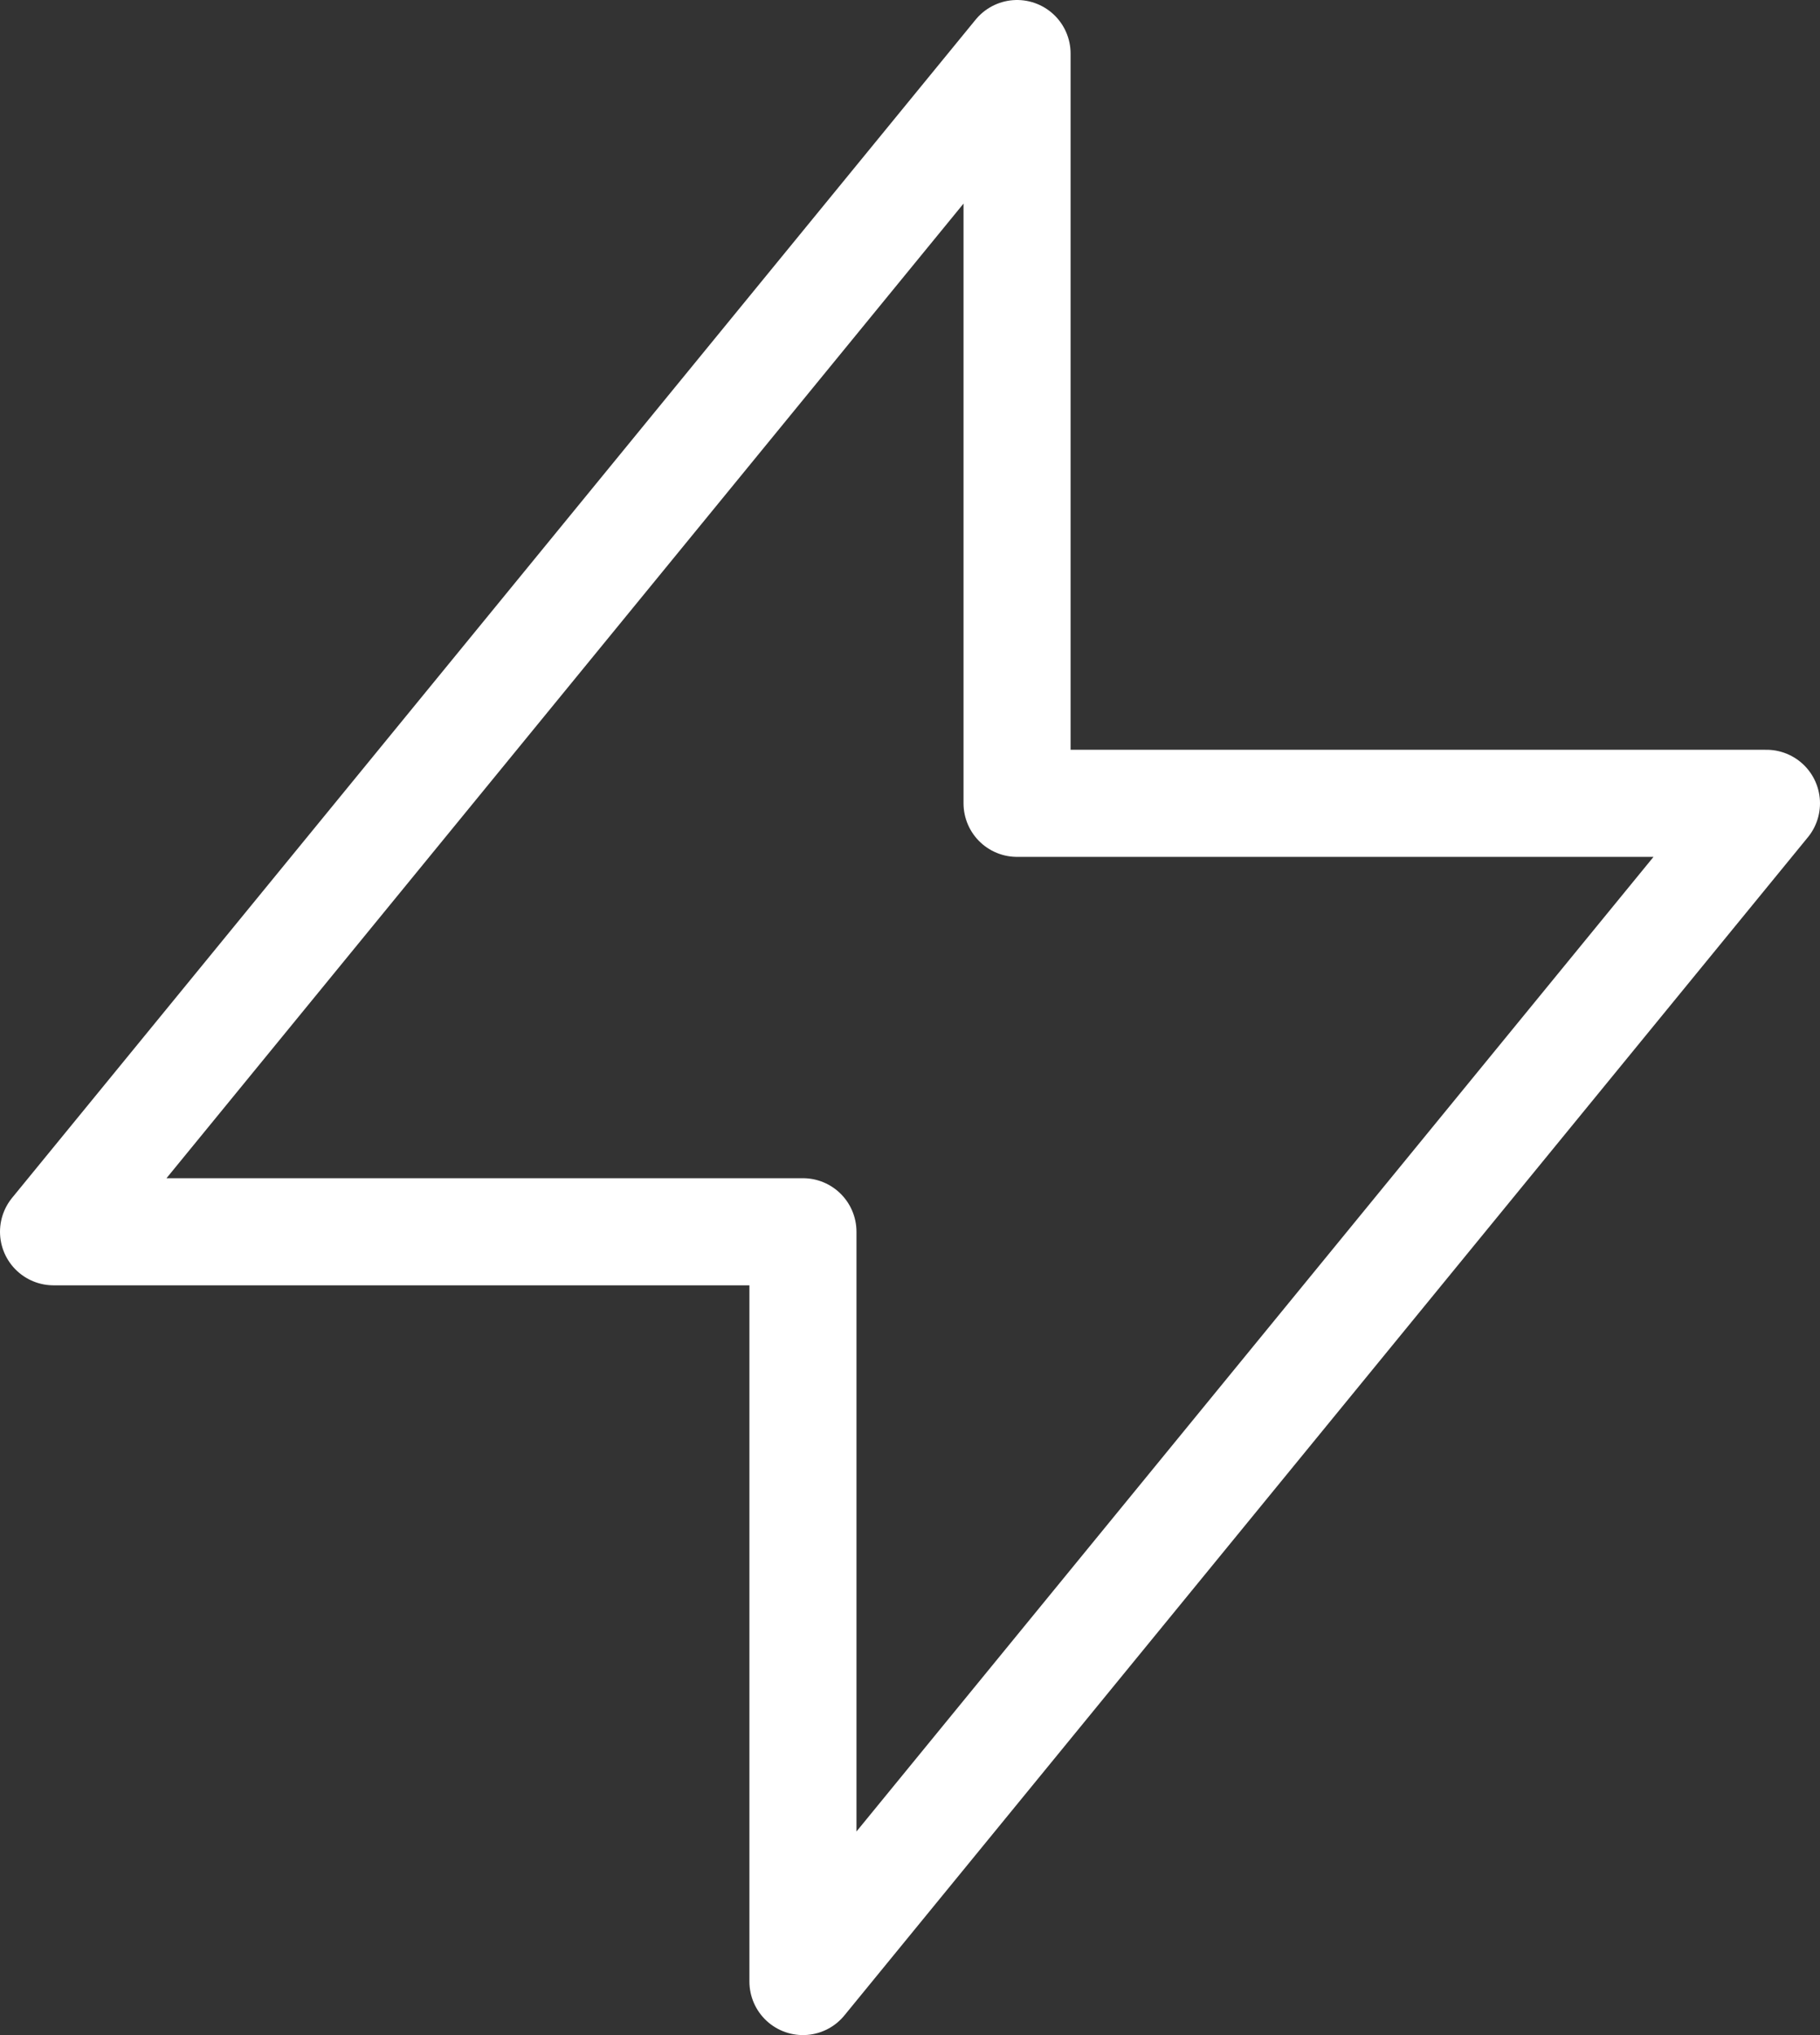 <svg width="34" height="38" viewBox="0 0 34 38" fill="none" xmlns="http://www.w3.org/2000/svg">
<rect x="0" y="0" width="34" height="38" fill="#333333" stroke="none"/>
<path d="M19 15V1L1 23H15L15 37L33 15L19 15Z" stroke="white" stroke-width="2" stroke-linecap="round" stroke-linejoin="round"/>
</svg>
